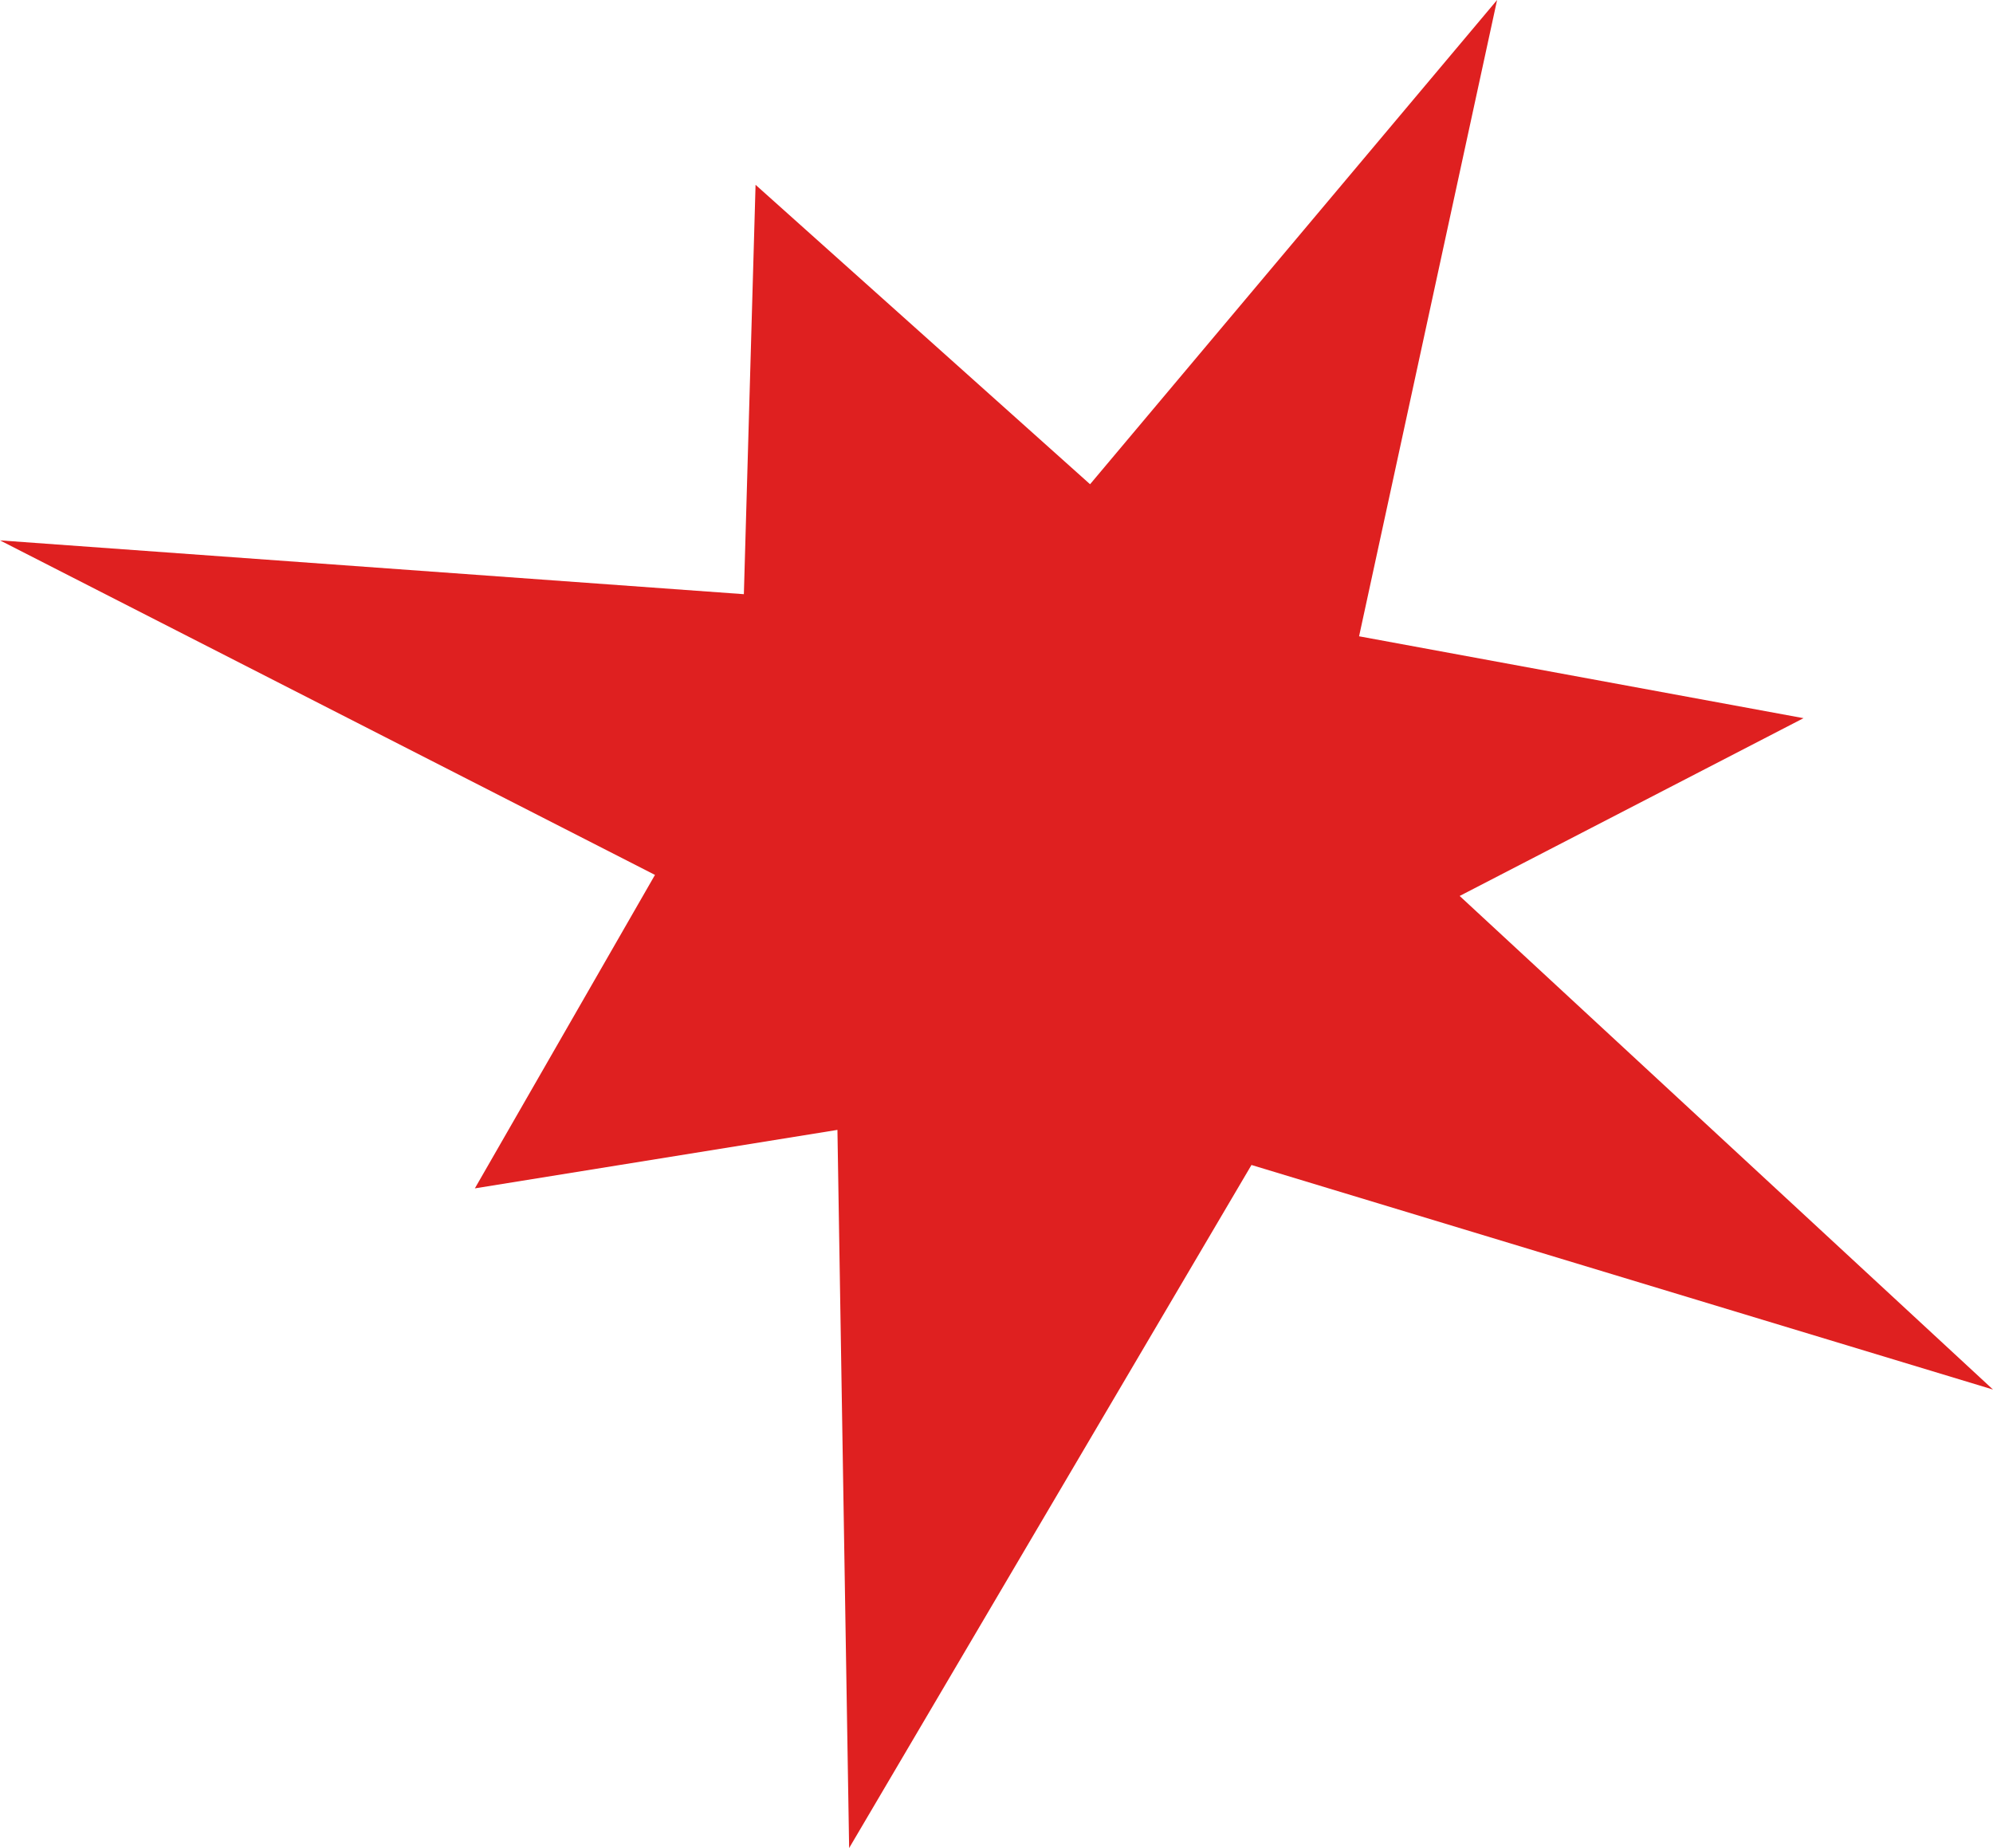 <?xml version="1.0" encoding="UTF-8" standalone="no"?>
<svg xmlns:xlink="http://www.w3.org/1999/xlink" height="39.5px" width="42.6px" xmlns="http://www.w3.org/2000/svg">
  <g transform="matrix(1.0, 0.0, 0.0, 1.0, 16.4, 13.2)">
    <path d="M12.65 0.4 L22.15 2.15 14.8 5.95 26.2 16.5 10.35 11.7 1.75 26.3 1.5 10.95 -6.25 12.2 -2.4 5.5 -16.4 -1.65 -0.5 -0.5 -0.25 -9.25 6.9 -2.85 15.6 -13.2 12.65 0.4" fill="#df2020" fill-rule="evenodd" stroke="none"/>
  </g>
</svg>
